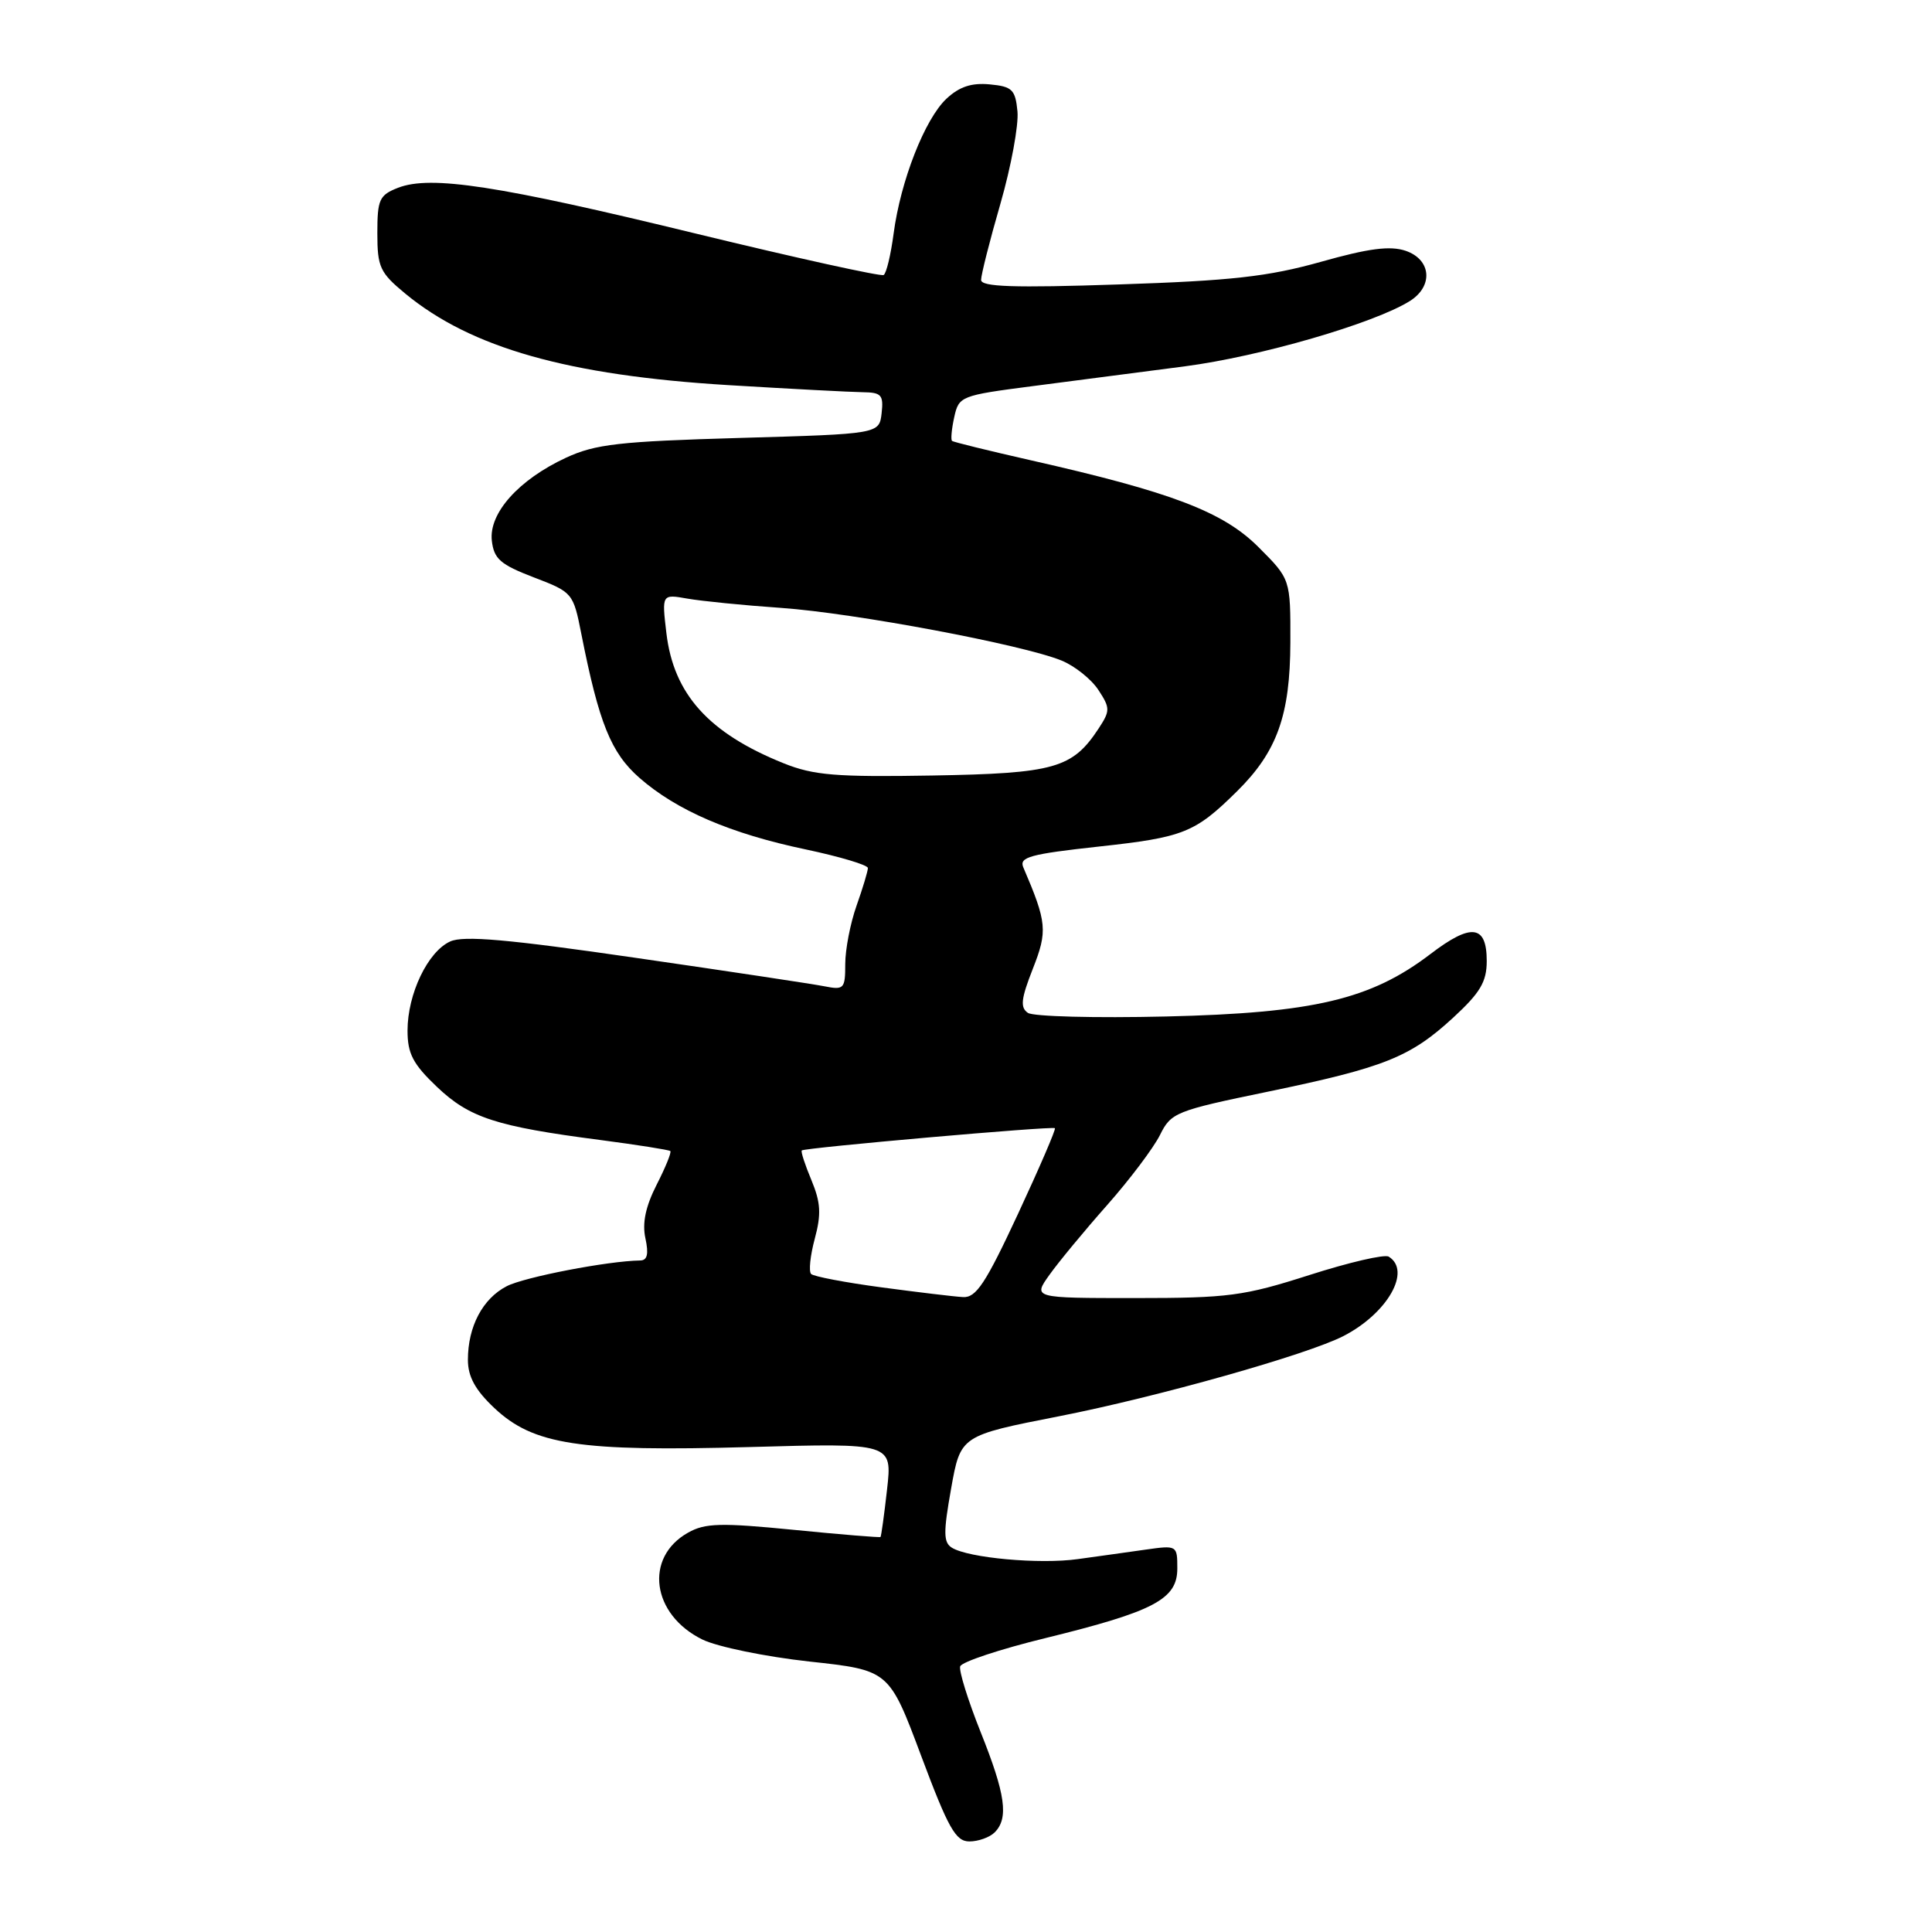 <?xml version="1.0" encoding="UTF-8" standalone="no"?>
<!DOCTYPE svg PUBLIC "-//W3C//DTD SVG 1.1//EN" "http://www.w3.org/Graphics/SVG/1.1/DTD/svg11.dtd" >
<svg xmlns="http://www.w3.org/2000/svg" xmlns:xlink="http://www.w3.org/1999/xlink" version="1.1" viewBox="0 0 256 256">
 <g >
 <path fill="currentColor"
d=" M 131.80 242.80 C 133.68 240.92 133.24 237.75 129.94 229.51 C 128.26 225.30 127.04 221.38 127.23 220.80 C 127.43 220.21 132.52 218.52 138.55 217.05 C 152.93 213.52 156.00 211.90 156.00 207.84 C 156.00 204.76 155.97 204.74 151.75 205.34 C 149.41 205.67 145.39 206.24 142.81 206.59 C 137.76 207.30 128.33 206.44 126.13 205.08 C 125.00 204.38 124.99 203.06 126.03 197.23 C 127.28 190.22 127.28 190.22 140.39 187.65 C 153.37 185.10 173.29 179.48 178.04 177.02 C 183.86 174.01 187.06 168.39 184.01 166.51 C 183.47 166.17 178.74 167.27 173.50 168.95 C 164.81 171.73 162.78 172.00 150.42 172.00 C 136.86 172.00 136.86 172.00 139.06 168.92 C 140.26 167.23 143.70 163.07 146.71 159.67 C 149.71 156.28 152.85 152.10 153.70 150.40 C 155.17 147.42 155.77 147.18 167.97 144.66 C 183.45 141.45 186.86 140.09 192.57 134.83 C 196.14 131.54 197.00 130.09 197.00 127.34 C 197.00 122.54 194.96 122.28 189.56 126.40 C 181.65 132.44 174.07 134.23 154.50 134.69 C 145.15 134.91 136.92 134.70 136.20 134.21 C 135.16 133.50 135.29 132.35 136.85 128.38 C 138.83 123.35 138.73 122.25 135.59 114.92 C 135.02 113.57 136.50 113.17 145.63 112.17 C 156.84 110.95 158.34 110.35 163.90 104.86 C 169.22 99.61 170.95 94.78 170.98 85.12 C 171.00 76.74 171.00 76.74 166.75 72.49 C 162.06 67.80 155.22 65.20 136.50 60.97 C 131.00 59.72 126.34 58.58 126.15 58.42 C 125.97 58.27 126.09 56.86 126.44 55.28 C 127.05 52.50 127.30 52.40 136.78 51.17 C 142.13 50.48 151.22 49.30 157.00 48.54 C 166.96 47.24 182.05 42.86 186.81 39.89 C 189.95 37.92 189.66 34.39 186.25 33.23 C 184.19 32.54 181.37 32.90 175.00 34.70 C 168.04 36.65 163.19 37.20 148.25 37.69 C 134.30 38.16 130.00 38.01 130.00 37.09 C 130.00 36.42 131.15 31.86 132.57 26.96 C 133.98 22.06 134.99 16.57 134.82 14.77 C 134.54 11.87 134.13 11.46 131.14 11.18 C 128.73 10.95 127.11 11.49 125.40 13.09 C 122.54 15.79 119.34 23.94 118.41 30.94 C 118.04 33.75 117.45 36.22 117.09 36.44 C 116.74 36.66 105.54 34.19 92.20 30.95 C 66.00 24.57 57.08 23.20 52.75 24.88 C 50.26 25.85 50.00 26.43 50.00 30.90 C 50.00 35.40 50.34 36.13 53.72 38.92 C 62.44 46.11 75.29 49.74 96.50 51.03 C 104.75 51.53 112.77 51.95 114.32 51.97 C 116.79 52.00 117.09 52.33 116.82 54.75 C 116.50 57.50 116.50 57.50 98.00 58.03 C 82.05 58.49 78.88 58.85 75.00 60.65 C 68.73 63.56 64.76 68.00 65.17 71.64 C 65.45 74.06 66.29 74.80 70.72 76.50 C 75.88 78.47 75.96 78.57 77.03 84.00 C 79.37 95.83 80.95 99.75 84.73 103.07 C 89.65 107.38 96.76 110.45 106.75 112.55 C 111.29 113.51 115.00 114.62 115.00 115.02 C 115.00 115.42 114.33 117.66 113.50 120.00 C 112.67 122.34 112.00 125.82 112.00 127.74 C 112.00 131.02 111.83 131.20 109.25 130.69 C 107.74 130.39 96.48 128.69 84.24 126.92 C 67.31 124.46 61.42 123.94 59.65 124.75 C 56.68 126.10 54.00 131.71 54.00 136.56 C 54.00 139.62 54.72 140.99 57.89 144.01 C 62.20 148.11 65.73 149.26 79.50 151.05 C 84.45 151.70 88.64 152.36 88.82 152.52 C 89.00 152.68 88.18 154.69 87.01 156.98 C 85.54 159.87 85.08 162.07 85.52 164.08 C 85.97 166.16 85.78 167.01 84.83 167.02 C 80.56 167.08 69.48 169.22 67.14 170.43 C 63.95 172.08 62.00 175.78 62.00 180.18 C 62.00 182.41 62.97 184.18 65.49 186.56 C 70.68 191.45 76.70 192.37 99.37 191.74 C 118.23 191.21 118.23 191.21 117.54 197.35 C 117.16 200.73 116.77 203.56 116.67 203.66 C 116.58 203.75 111.40 203.33 105.16 202.71 C 95.52 201.76 93.43 201.81 91.18 203.08 C 85.32 206.36 86.34 213.95 93.08 217.25 C 95.05 218.21 101.42 219.52 107.23 220.16 C 117.81 221.31 117.81 221.31 122.06 232.66 C 125.66 242.27 126.63 244.00 128.45 244.00 C 129.63 244.00 131.14 243.46 131.80 242.80 Z  M 116.79 170.58 C 112.00 169.94 107.81 169.14 107.48 168.81 C 107.14 168.48 107.36 166.37 107.96 164.14 C 108.84 160.87 108.75 159.35 107.52 156.38 C 106.67 154.35 106.09 152.58 106.24 152.44 C 106.61 152.08 139.44 149.19 139.78 149.49 C 139.94 149.62 137.73 154.74 134.88 160.87 C 130.60 170.06 129.34 171.98 127.60 171.87 C 126.45 171.81 121.58 171.22 116.79 170.58 Z  M 103.84 101.14 C 93.90 97.14 89.26 91.98 88.30 83.89 C 87.69 78.72 87.69 78.72 91.09 79.32 C 92.97 79.65 98.55 80.21 103.50 80.55 C 113.20 81.23 135.51 85.42 140.67 87.53 C 142.42 88.25 144.61 90.00 145.54 91.42 C 147.11 93.81 147.11 94.18 145.60 96.49 C 142.11 101.81 139.77 102.48 123.54 102.76 C 110.75 102.98 107.80 102.73 103.84 101.14 Z "/>
</g>
</svg>